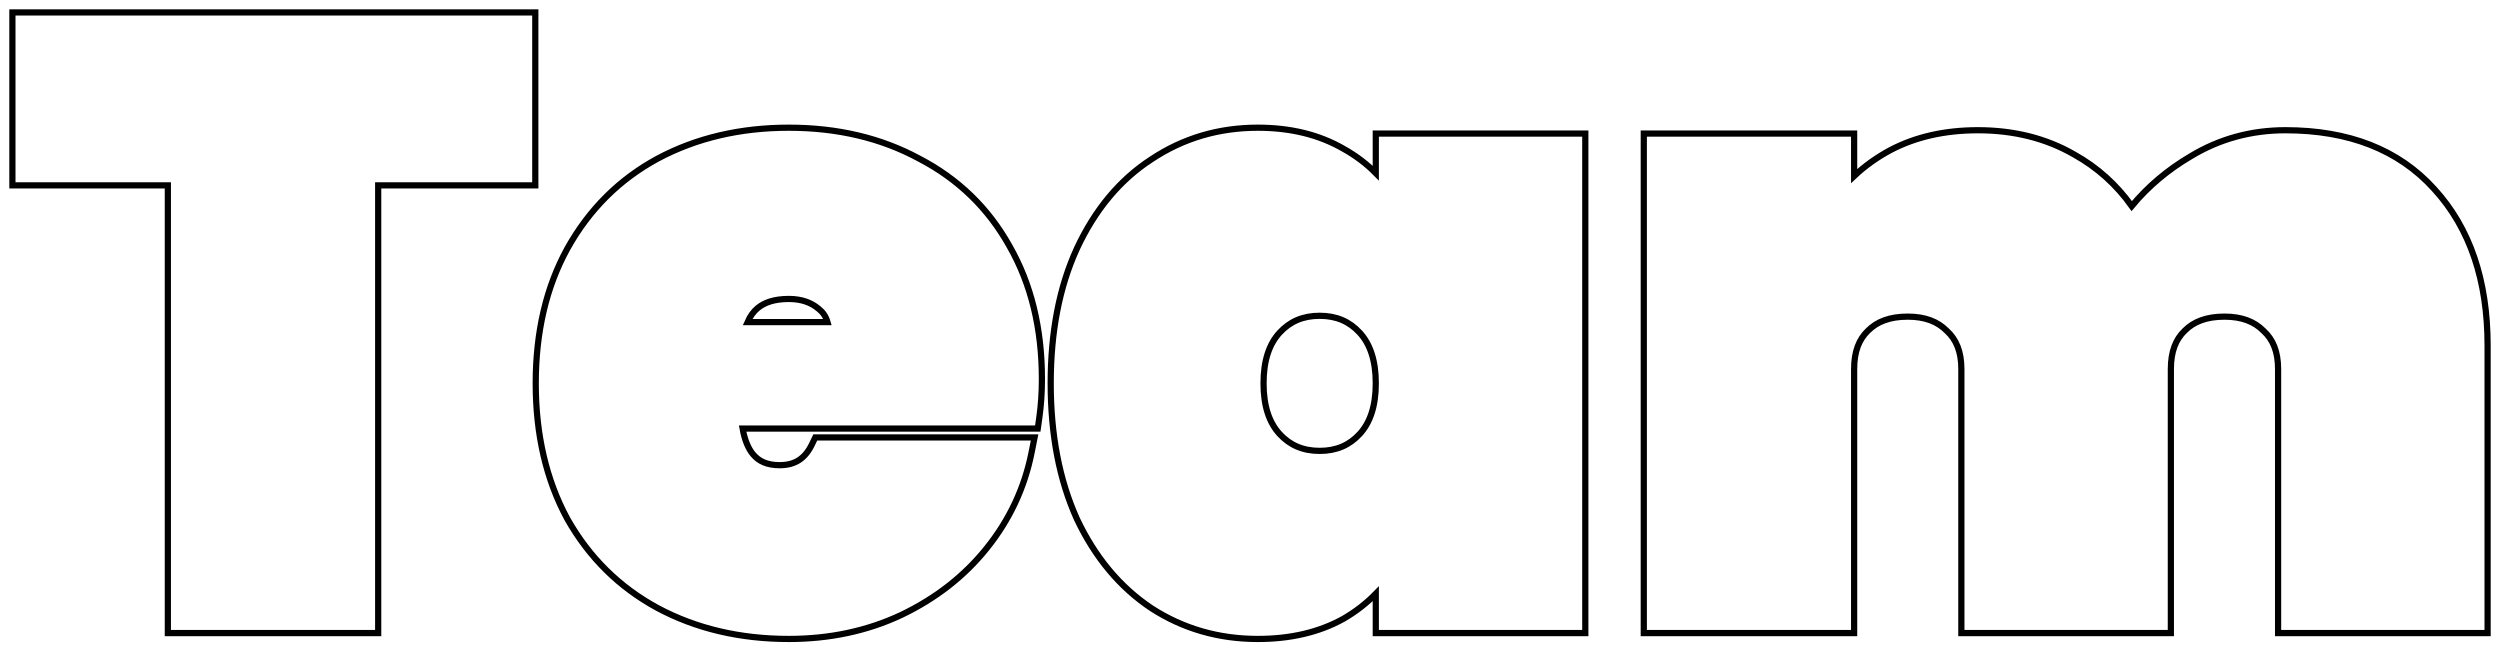 <svg  width="403" height="105" viewBox="0 0 403 105" fill="none" xmlns="http://www.w3.org/2000/svg">
<path d="M86.29 4V2H84.29H4H2V4V27.877V29.877H4H27.057V100.05V102.05H29.057H58.964H60.964V100.05V29.877H84.29H86.29V27.877V4ZM165.552 69.084H167.288L167.532 67.365C167.816 65.365 167.956 63.281 167.956 61.115C167.956 52.964 166.234 45.783 162.712 39.644C159.29 33.522 154.429 28.819 148.168 25.567C142.004 22.229 134.983 20.586 127.158 20.586C119.326 20.586 112.26 22.232 106.009 25.57L105.998 25.576C99.816 28.928 94.965 33.773 91.462 40.064L91.457 40.073C88.034 46.297 86.36 53.56 86.36 61.793C86.36 70.027 88.034 77.329 91.451 83.638L91.46 83.654L91.469 83.669C94.973 89.869 99.824 94.662 105.998 98.01L106.009 98.016C112.26 101.354 119.326 103 127.158 103C133.711 103 139.752 101.726 145.251 99.148L145.257 99.145L145.264 99.142C150.811 96.491 155.411 92.919 159.026 88.418C162.73 83.827 165.16 78.647 166.301 72.9L166.776 70.51H164.34H132.682H131.425L130.879 71.643C130.29 72.867 129.574 73.673 128.775 74.183C127.98 74.691 126.976 74.987 125.676 74.987C123.643 74.987 122.311 74.346 121.389 73.234C120.647 72.341 120.05 70.999 119.709 69.084H165.552ZM131.935 49.759L131.961 49.78L131.987 49.801C132.626 50.302 133.115 50.978 133.391 51.925H120.506C120.932 50.939 121.489 50.203 122.139 49.662C123.23 48.755 124.827 48.192 127.158 48.192C129.187 48.192 130.731 48.749 131.935 49.759ZM173.602 40.055L173.597 40.067C170.757 46.264 169.373 53.525 169.373 61.793C169.373 70.063 170.757 77.364 173.592 83.644L173.599 83.66L173.607 83.677C176.525 89.838 180.521 94.659 185.623 98.053L185.634 98.06L185.645 98.067C190.744 101.361 196.468 103 202.762 103C207.972 103 212.585 101.949 216.529 99.765L216.546 99.756L216.562 99.746C218.53 98.607 220.27 97.261 221.777 95.711V100.05V102.05H223.777H253.55H255.55V100.05V23.536V21.536H253.55H223.777H221.777V23.536V27.909C220.266 26.377 218.52 25.062 216.546 23.966C212.599 21.685 207.979 20.586 202.762 20.586C196.46 20.586 190.732 22.274 185.634 25.662C180.515 28.972 176.517 33.806 173.602 40.055ZM399 102.05H401V100.05V55.688C401 45.287 398.201 36.802 392.397 30.466C386.636 24.078 378.544 20.993 368.42 20.993C362.862 20.993 357.745 22.396 353.114 25.21C349.436 27.373 346.273 30.043 343.636 33.218C341.167 29.755 338.08 26.98 334.381 24.917C329.823 22.283 324.624 20.993 318.844 20.993C313.548 20.993 308.816 22.042 304.709 24.209L304.7 24.213L304.691 24.218C302.519 25.392 300.581 26.78 298.886 28.381V23.536V21.536H296.886H266.979H264.979V23.536V100.05V102.05H266.979H296.886H298.886V100.05V59.487C298.886 56.633 299.699 54.676 301.099 53.333L301.117 53.316L301.134 53.299C302.558 51.864 304.602 51.041 307.528 51.041C310.347 51.041 312.353 51.854 313.788 53.299L313.821 53.333L313.857 53.365C315.331 54.715 316.171 56.661 316.171 59.487V100.05V102.05H318.171H347.943H349.943V100.05V59.487C349.943 56.633 350.756 54.676 352.156 53.333L352.174 53.316L352.191 53.299C353.615 51.864 355.659 51.041 358.585 51.041C361.404 51.041 363.41 51.854 364.845 53.299L364.879 53.333L364.914 53.365C366.388 54.715 367.228 56.661 367.228 59.487V100.05V102.05H369.228H399ZM219.202 53.645C220.833 55.431 221.777 58.055 221.777 61.793C221.777 65.531 220.833 68.155 219.202 69.941C217.539 71.761 215.438 72.681 212.731 72.681C210.024 72.681 207.923 71.761 206.259 69.941C204.628 68.155 203.684 65.531 203.684 61.793C203.684 58.055 204.628 55.431 206.259 53.645C207.923 51.825 210.024 50.905 212.731 50.905C215.438 50.905 217.539 51.825 219.202 53.645Z" stroke="url(#paint0_linear)" strokeWidth="4"/>
<defs>
<linearGradient id="paint0_linear" x1="37.91" y1="52.962" x2="422.828" y2="52.962" gradientUnits="userSpaceOnUse">
<stop stopColor="#5228E8"/>
<stop offset="0.475" stopColor="#7ABAFE"/>
<stop offset="1" stopColor="#5228E8"/>
</linearGradient>
</defs>
</svg>
